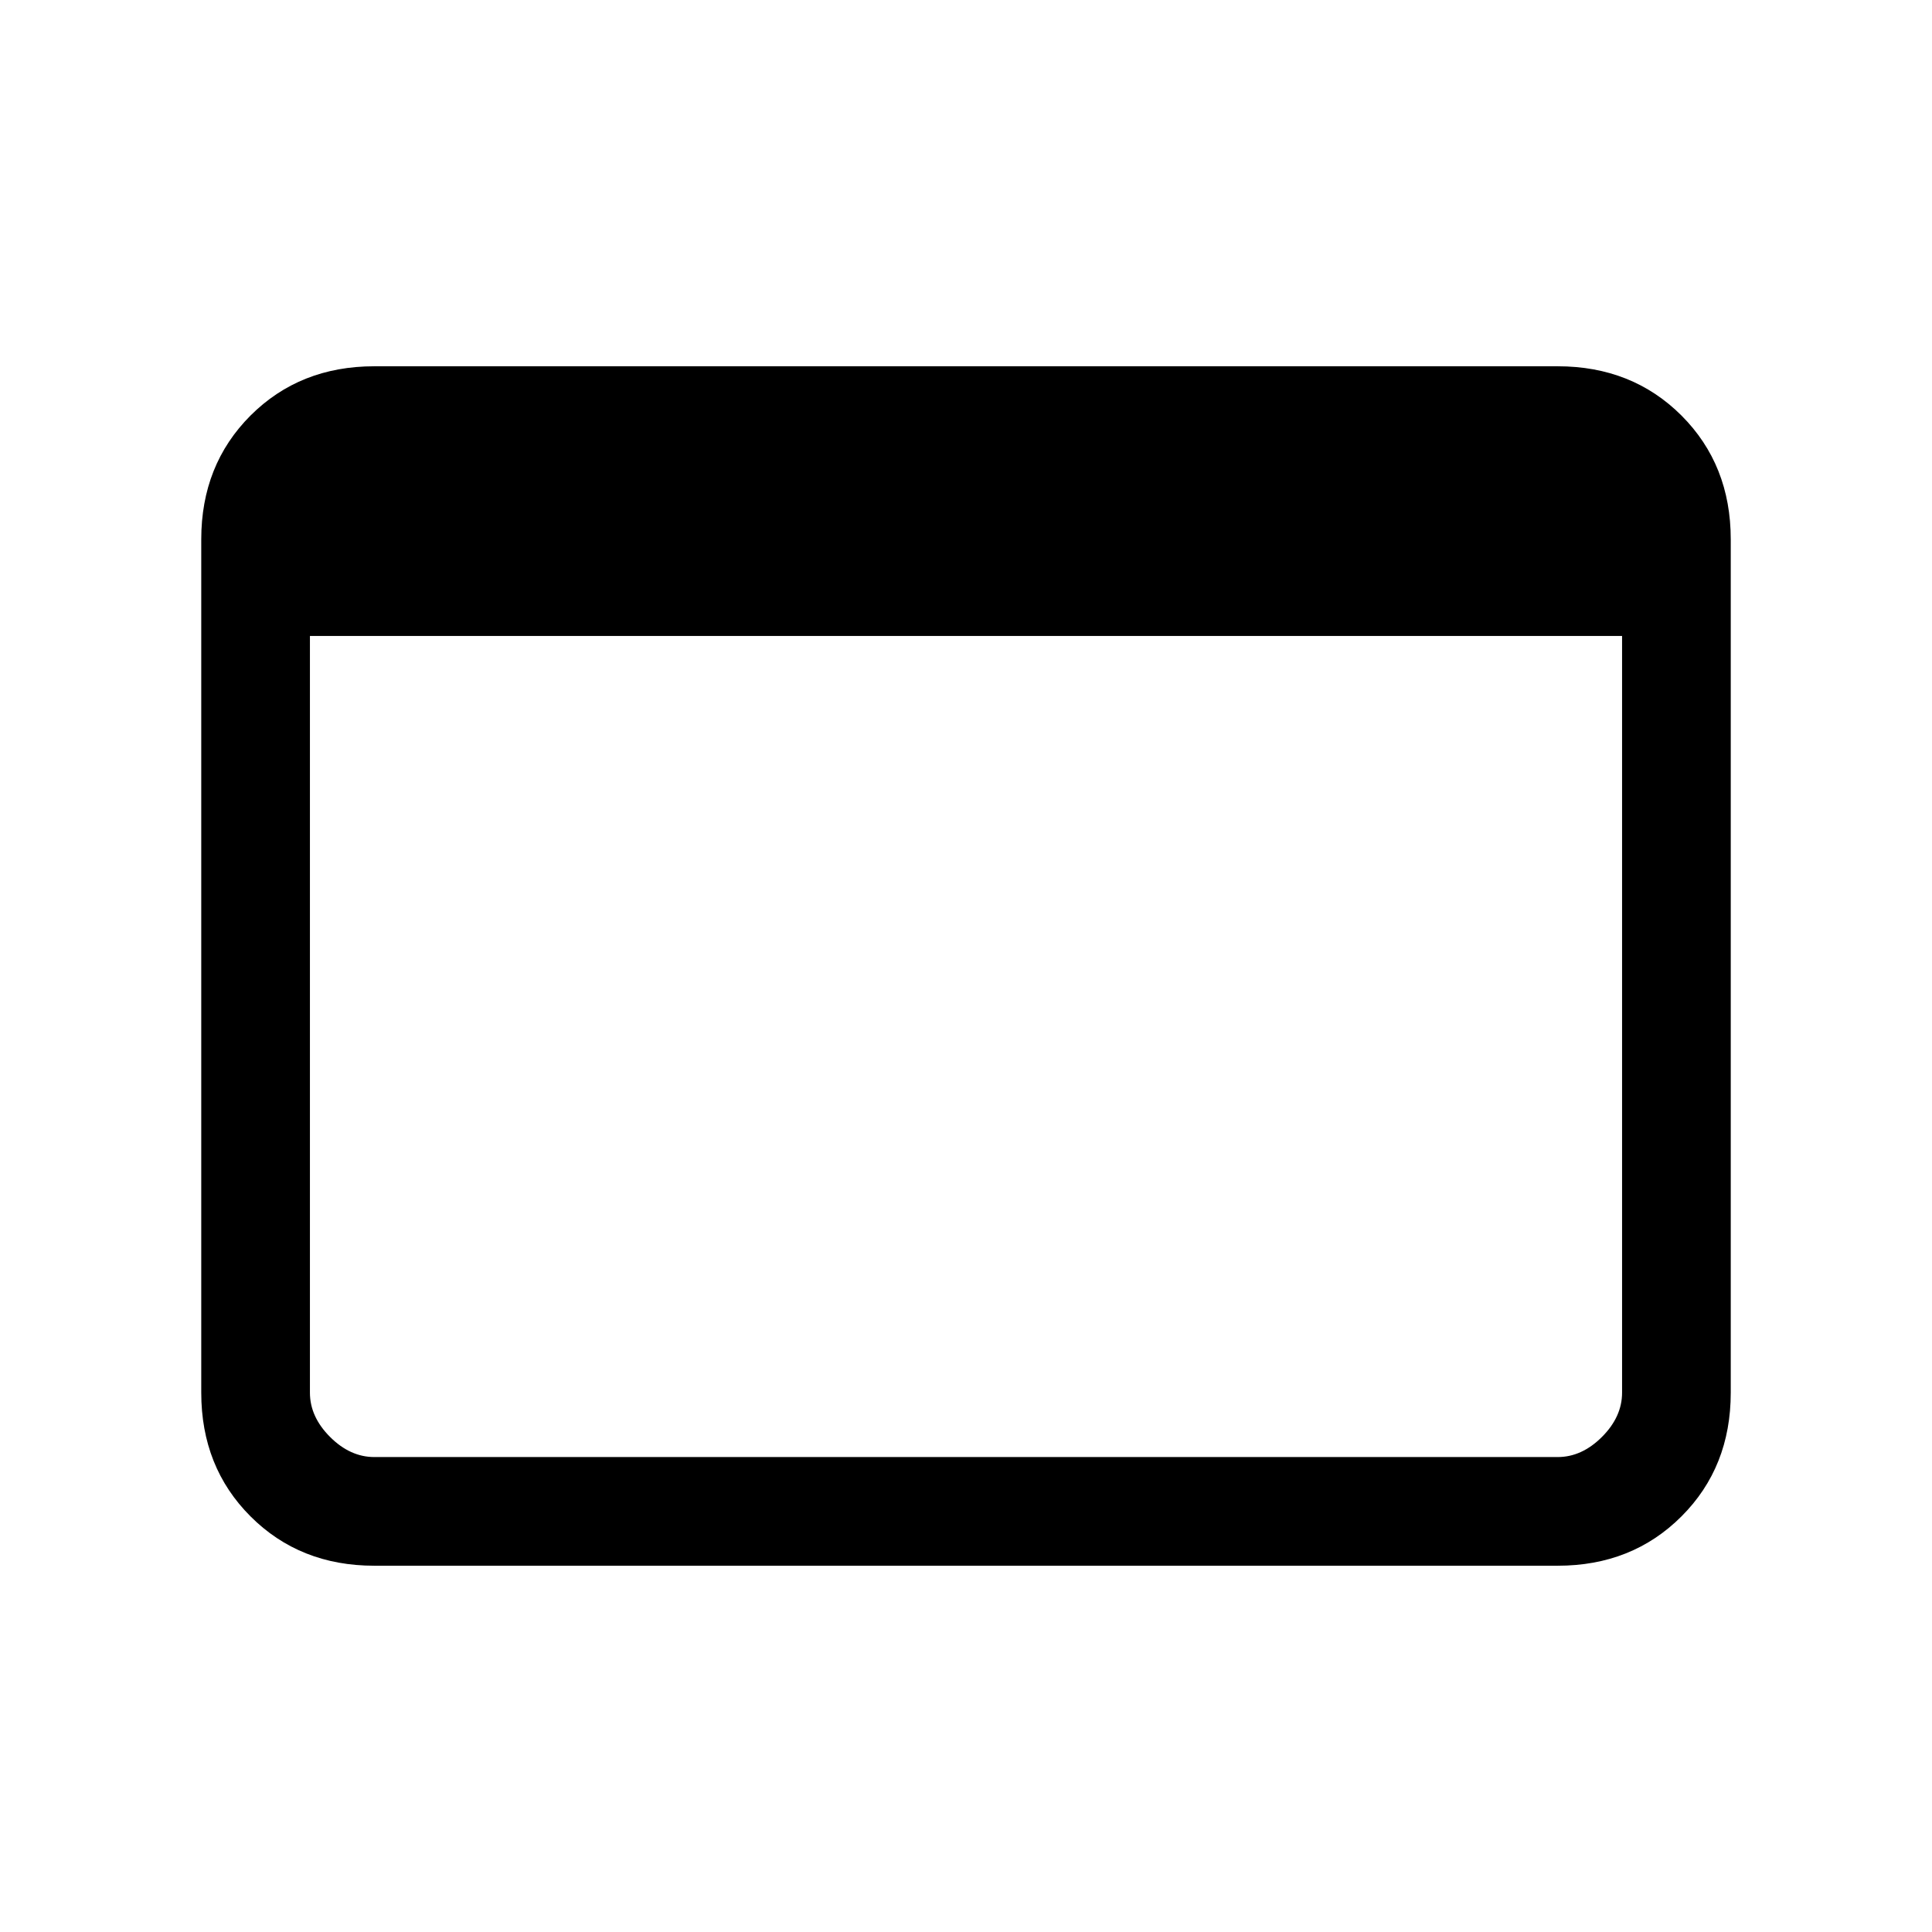 <svg xmlns="http://www.w3.org/2000/svg" height="24" width="24"><path d="M19.35 19.45H4.65Q3.725 19.45 3.112 18.837Q2.5 18.225 2.5 17.3V6.7Q2.5 5.775 3.112 5.162Q3.725 4.55 4.65 4.55H19.35Q20.275 4.55 20.888 5.162Q21.5 5.775 21.5 6.7V17.3Q21.5 18.225 20.888 18.837Q20.275 19.45 19.35 19.45ZM3.85 7.9V17.3Q3.85 17.6 4.1 17.85Q4.35 18.1 4.65 18.1H19.35Q19.65 18.1 19.9 17.85Q20.15 17.6 20.15 17.3V7.9Z"/></svg>